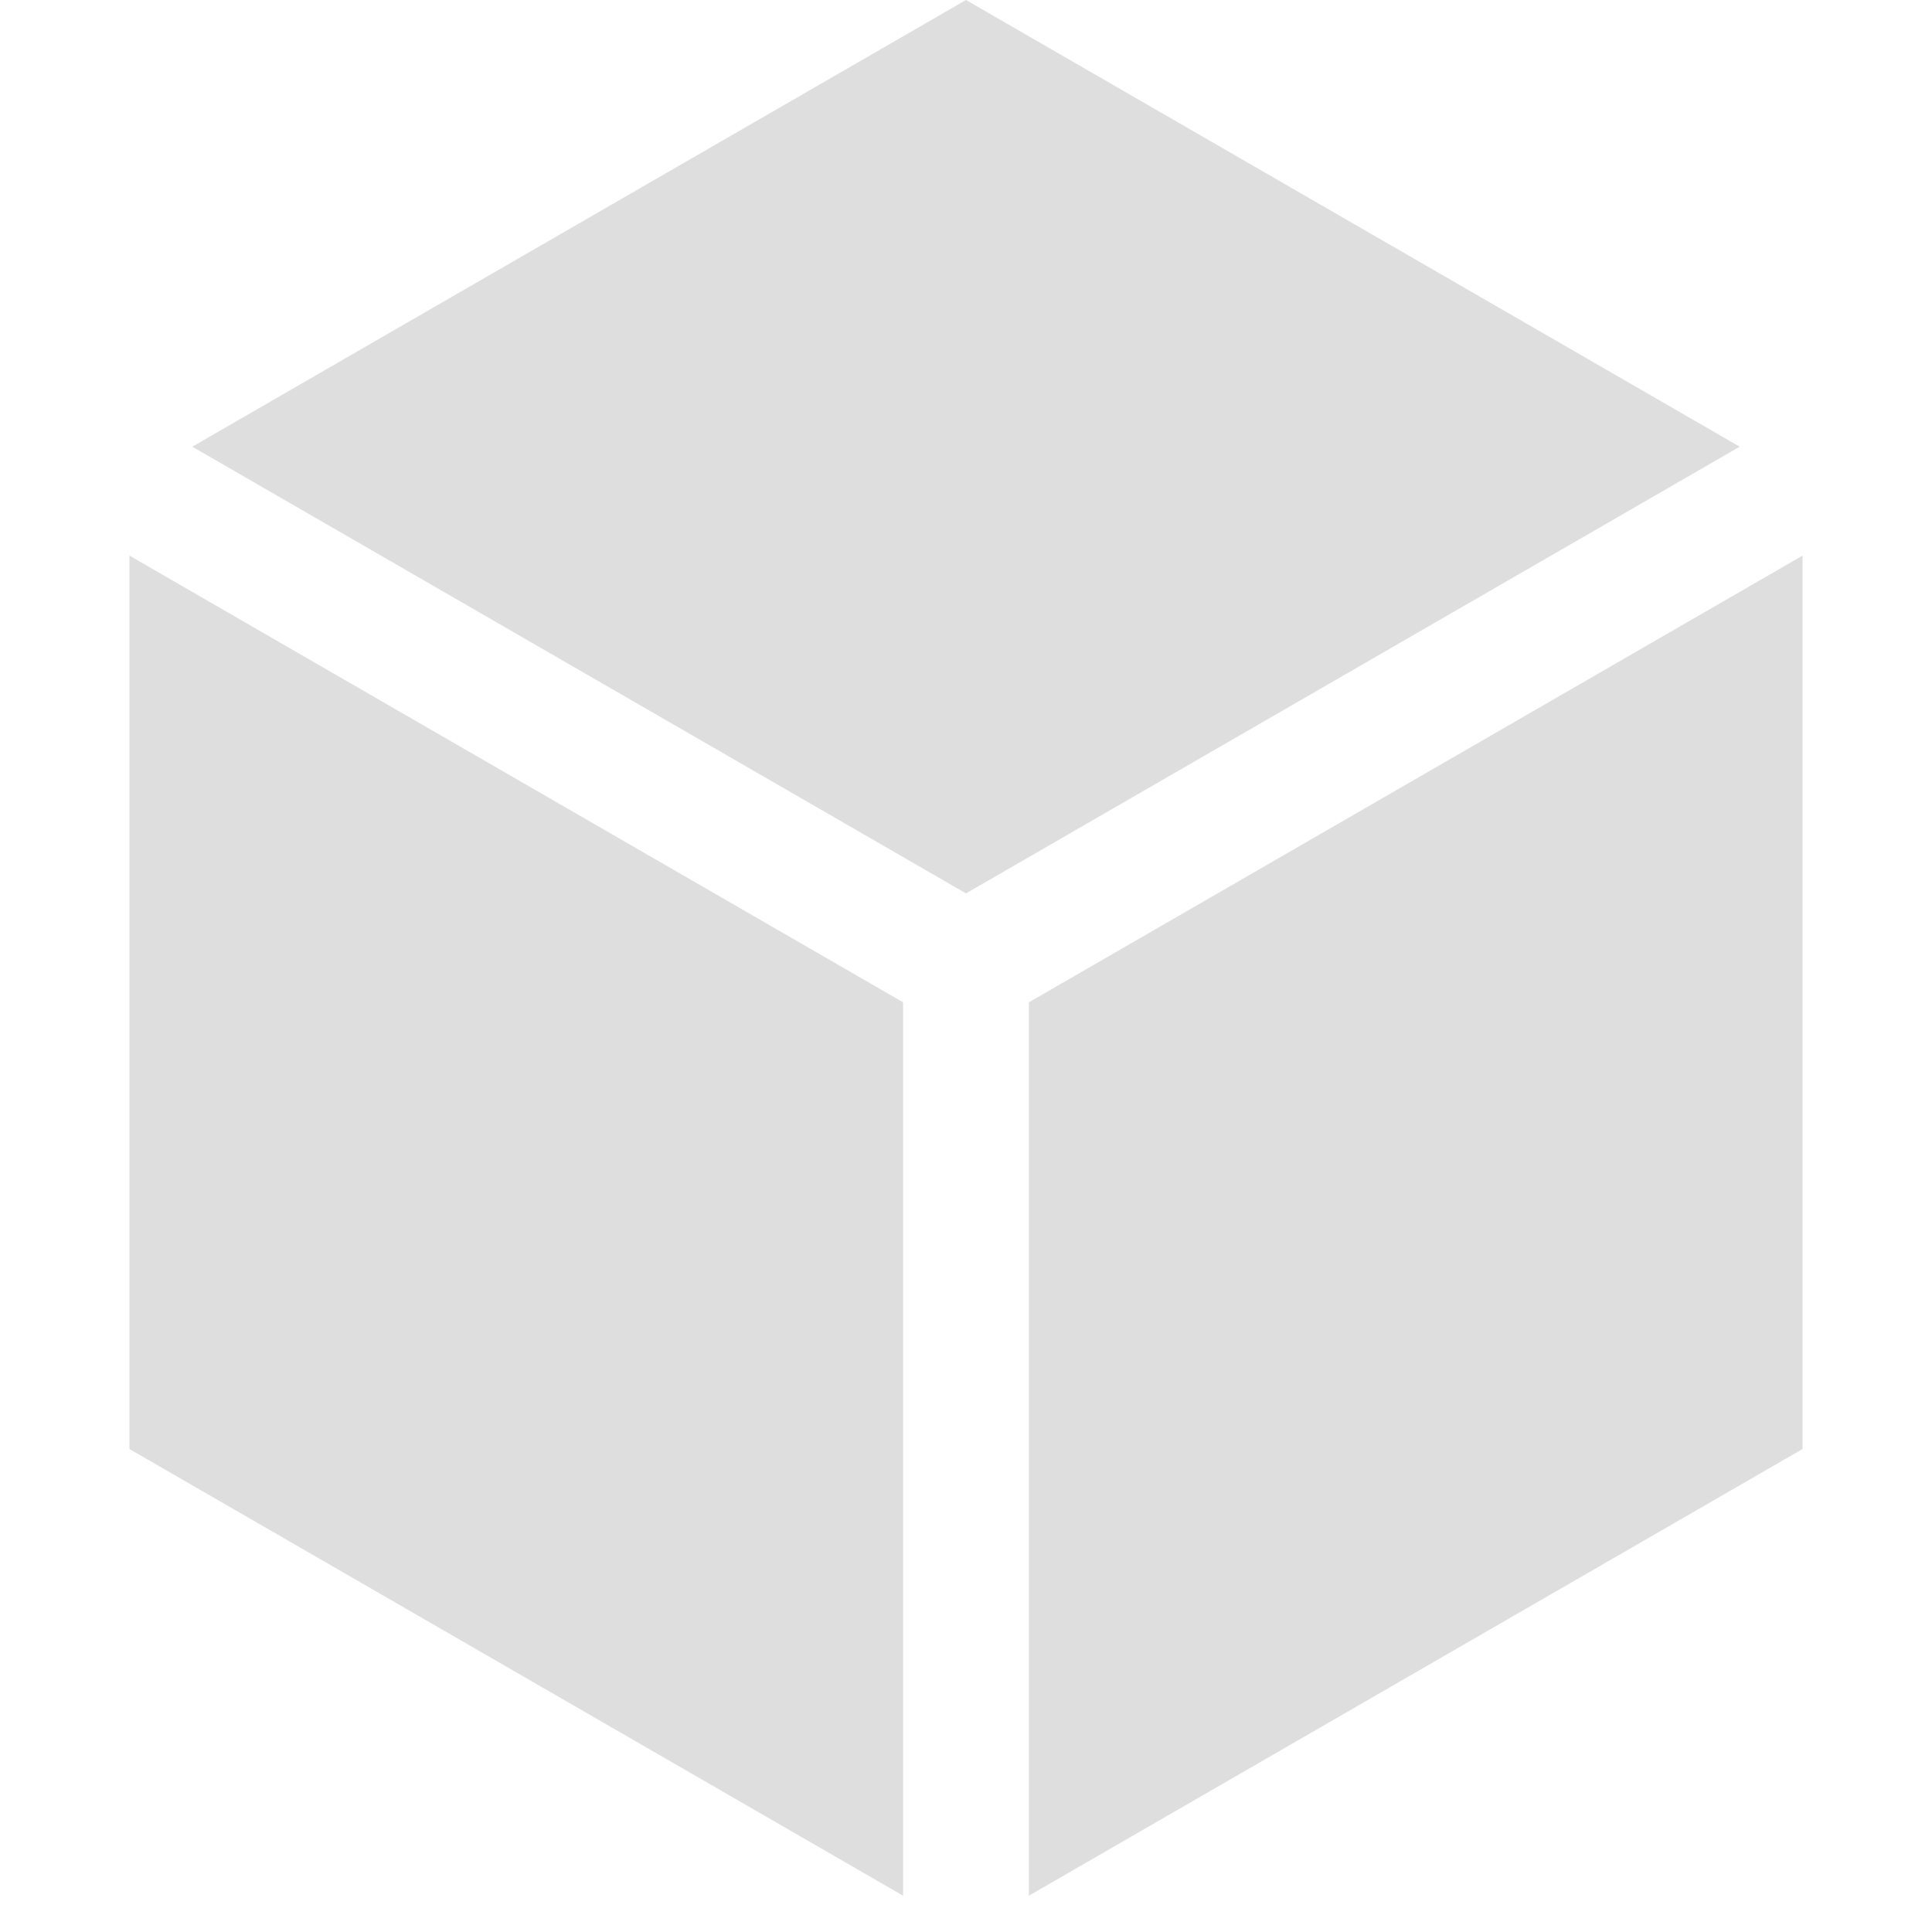 <?xml version="1.0" encoding="UTF-8" standalone="no"?>
<!DOCTYPE svg PUBLIC "-//W3C//DTD SVG 1.1//EN" "http://www.w3.org/Graphics/SVG/1.1/DTD/svg11.dtd">
<svg width="100%" height="100%" viewBox="0 0 512 512" version="1.1" xmlns="http://www.w3.org/2000/svg" xmlns:xlink="http://www.w3.org/1999/xlink" xml:space="preserve" xmlns:serif="http://www.serif.com/" style="fill-rule:evenodd;clip-rule:evenodd;stroke-linejoin:round;stroke-miterlimit:2;">
    <g transform="matrix(1,0,0,1,-1280,0)">
        <g id="sci" transform="matrix(1,0,0,1,0,0.204)">
            <rect x="1280" y="-0.204" width="512" height="512" style="fill:none;"/>
            <g transform="matrix(1,0,0,1,0,-0.204)">
                <path d="M1757.7,384L1552.67,502.377L1552.67,265.623L1757.7,147.245L1757.7,384ZM1519.33,265.623L1519.33,502.377L1314.3,384L1314.3,147.245L1519.33,265.623ZM1741.04,118.377L1536,236.755L1330.96,118.377L1536,0L1741.04,118.377Z" style="fill:rgb(222,222,222);"/>
            </g>
        </g>
    </g>
</svg>
